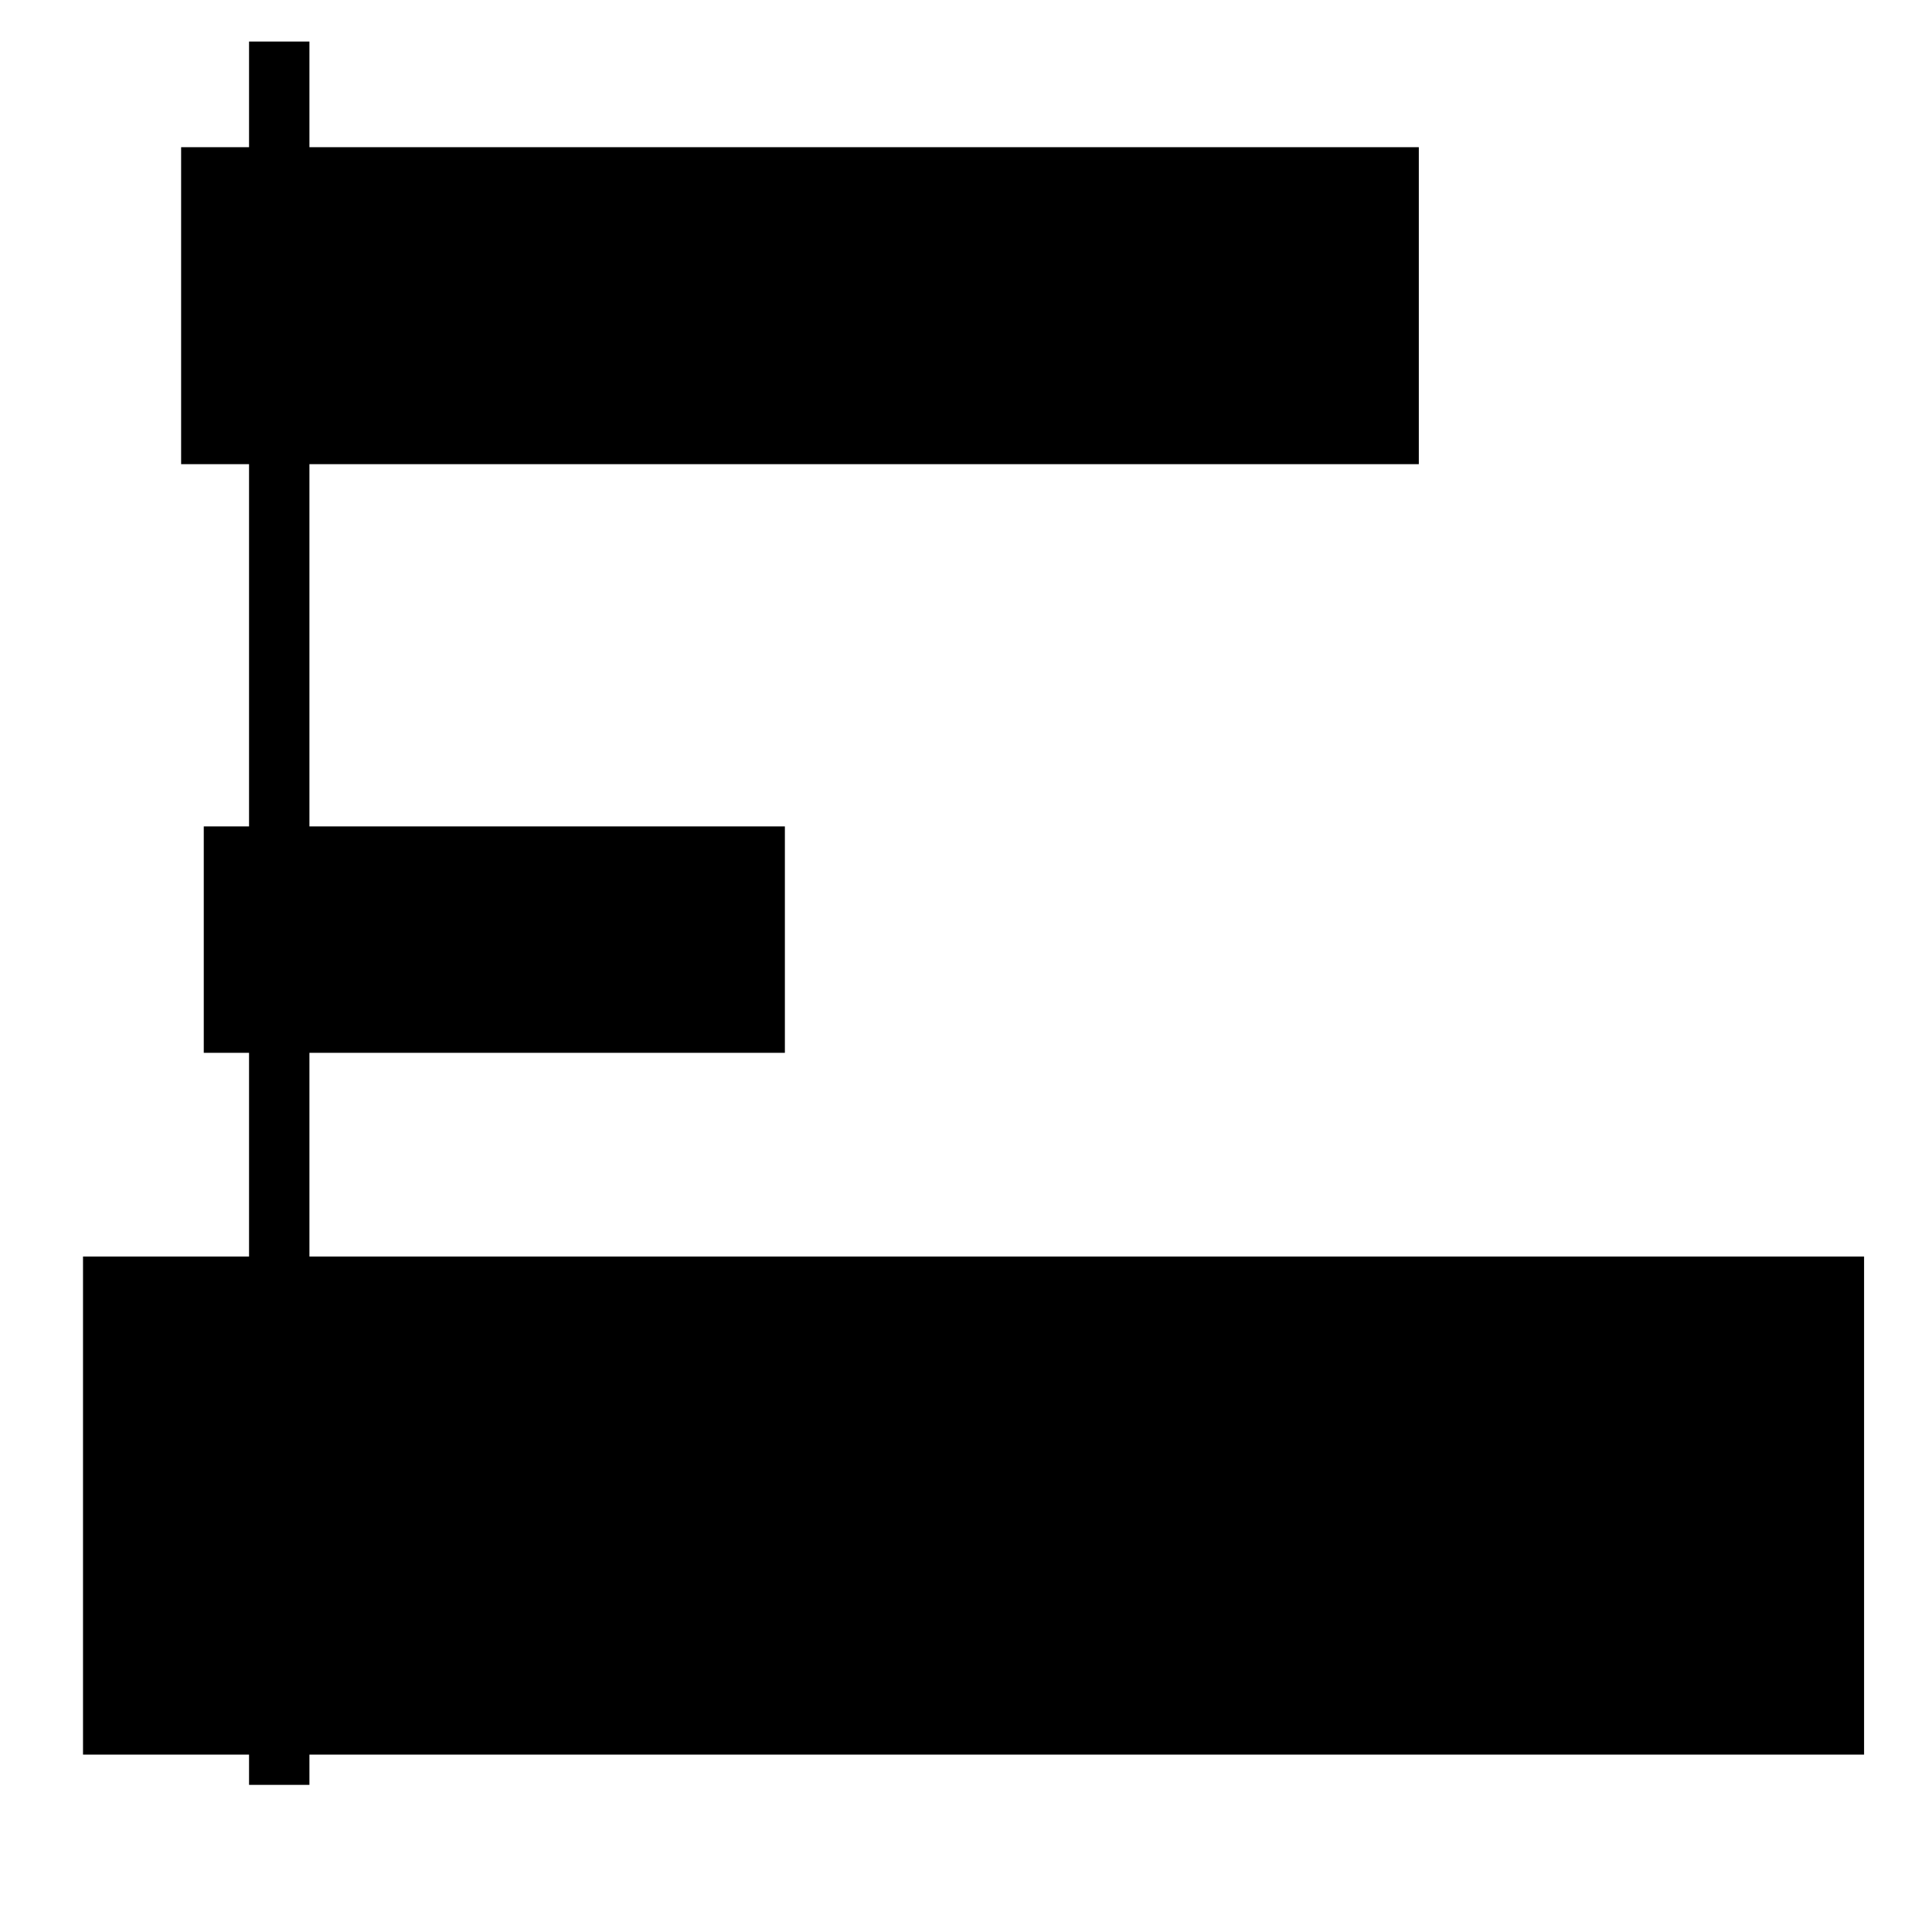 <svg width="32" height="32" xmlns="http://www.w3.org/2000/svg">
  <g>
    <title>Layer 1</title>
    <rect id="svg_10" height="5.25" width="20.5" y="2.438" x="3" stroke-width="0" stroke="#000"
          fill="#000000"/>
    <rect id="svg_11" height="28.875" width="1" y="0.688" x="4.125" stroke-width="0" stroke="#000"
          fill="#000000"/>
    <rect id="svg_12" height="8.25" width="29.5" y="20.812" x="1.375" stroke-width="0" stroke="#000"
          fill="#000000"/>
    <rect id="svg_13" height="3.75" width="9.625" y="13.688" x="3.375" stroke-width="0" stroke="#000"
          fill="#000000"/>
  </g>
</svg>
